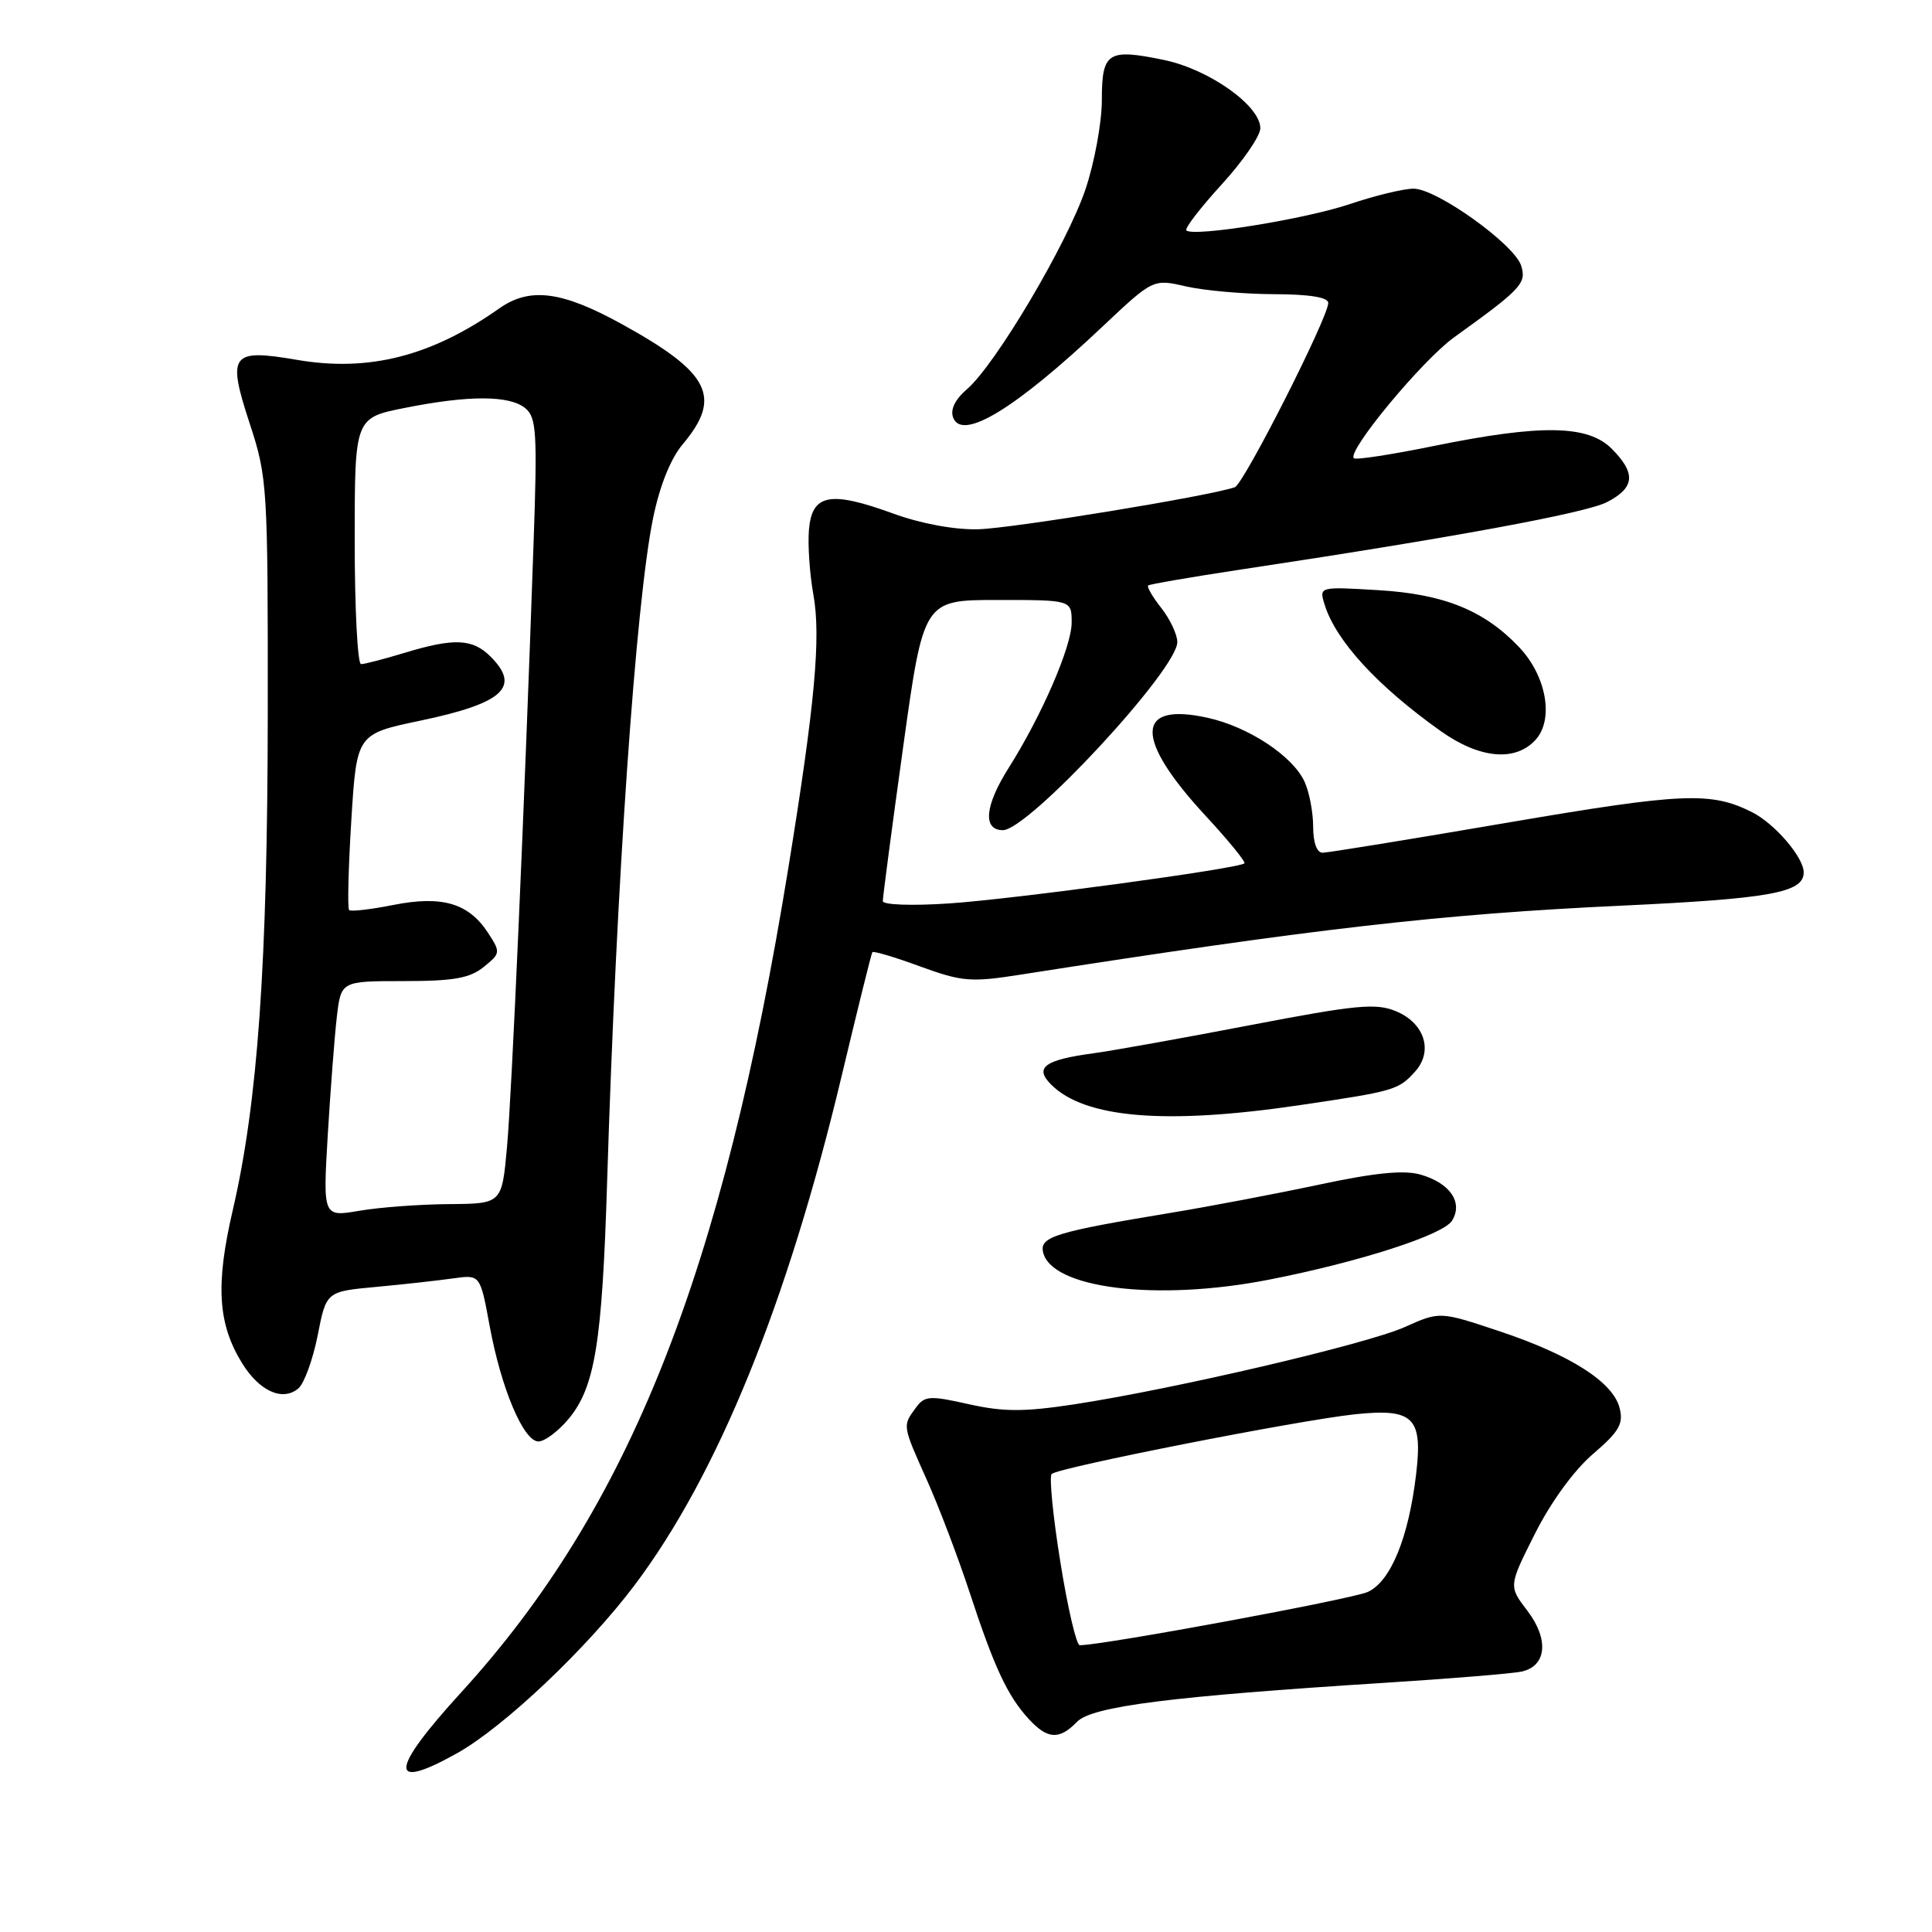 <?xml version="1.0" encoding="UTF-8" standalone="no"?>
<!DOCTYPE svg PUBLIC "-//W3C//DTD SVG 1.1//EN" "http://www.w3.org/Graphics/SVG/1.1/DTD/svg11.dtd" >
<svg xmlns="http://www.w3.org/2000/svg" xmlns:xlink="http://www.w3.org/1999/xlink" version="1.1" viewBox="0 0 256 256">
 <g >
 <path fill="currentColor"
d=" M 60.55 232.32 C 66.76 228.85 77.73 218.46 84.05 210.09 C 95.08 195.46 104.35 172.67 111.54 142.50 C 113.64 133.70 115.46 126.35 115.59 126.17 C 115.73 125.98 118.58 126.83 121.93 128.06 C 127.51 130.09 128.64 130.18 135.26 129.14 C 174.09 123.06 190.93 121.12 214.76 120.01 C 234.60 119.08 239.00 118.28 239.00 115.60 C 239.00 113.60 235.17 109.14 232.16 107.62 C 226.70 104.88 223.00 105.04 199.73 109.01 C 186.95 111.20 175.94 112.99 175.25 112.99 C 174.49 113.00 174.00 111.65 174.00 109.55 C 174.00 107.65 173.49 104.96 172.86 103.58 C 171.31 100.19 165.46 96.32 160.06 95.12 C 150.39 92.96 150.27 97.86 159.76 108.11 C 162.79 111.38 165.10 114.22 164.89 114.40 C 164.11 115.10 134.24 119.15 125.75 119.71 C 120.82 120.04 116.99 119.90 116.98 119.40 C 116.97 118.90 118.18 109.72 119.67 99.00 C 122.38 79.50 122.38 79.50 132.19 79.50 C 142.00 79.50 142.00 79.50 142.00 82.50 C 142.00 85.67 138.03 94.83 133.63 101.79 C 130.48 106.78 130.19 110.00 132.89 110.00 C 136.26 110.00 156.00 88.72 156.00 85.08 C 156.00 84.09 155.05 82.06 153.89 80.58 C 152.72 79.10 151.94 77.75 152.14 77.58 C 152.34 77.41 157.68 76.49 164.00 75.53 C 192.26 71.28 210.12 67.99 212.94 66.53 C 216.64 64.62 216.80 62.71 213.55 59.45 C 210.39 56.30 204.21 56.20 190.06 59.08 C 184.44 60.23 179.63 60.97 179.39 60.72 C 178.46 59.79 188.47 47.71 192.70 44.68 C 201.59 38.29 202.30 37.53 201.56 35.20 C 200.66 32.37 190.37 25.00 187.31 25.00 C 186.00 25.00 182.22 25.91 178.90 27.03 C 172.95 29.04 158.10 31.43 157.20 30.53 C 156.94 30.28 159.05 27.54 161.87 24.45 C 164.69 21.37 167.00 18.01 167.00 16.99 C 167.00 14.00 160.21 9.19 154.25 7.95 C 146.78 6.40 146.00 6.90 146.00 13.27 C 146.00 16.21 145.03 21.51 143.84 25.06 C 141.41 32.29 131.92 48.30 128.14 51.56 C 126.55 52.93 125.89 54.27 126.30 55.34 C 127.50 58.46 134.54 54.17 146.08 43.28 C 152.80 36.95 152.80 36.95 157.15 37.95 C 159.54 38.50 164.76 38.96 168.75 38.98 C 173.48 38.99 176.00 39.39 176.00 40.14 C 176.00 42.06 164.81 64.14 163.62 64.56 C 160.33 65.72 134.05 70.03 129.60 70.13 C 126.45 70.21 122.00 69.38 118.33 68.04 C 109.98 65.00 107.59 65.46 107.19 70.19 C 107.02 72.22 107.29 76.07 107.77 78.75 C 108.80 84.41 107.99 93.25 104.46 115.00 C 95.74 168.72 83.39 199.85 61.09 224.27 C 51.61 234.65 51.43 237.42 60.55 232.32 Z  M 142.71 228.15 C 144.71 226.10 155.06 224.78 183.50 222.98 C 192.30 222.42 200.46 221.75 201.63 221.49 C 204.94 220.76 205.27 217.22 202.39 213.44 C 199.89 210.17 199.89 210.17 203.40 203.20 C 205.50 199.03 208.58 194.80 211.07 192.67 C 214.54 189.70 215.14 188.67 214.61 186.58 C 213.75 183.14 208.10 179.53 198.67 176.39 C 190.78 173.76 190.78 173.76 186.14 175.84 C 181.11 178.10 155.52 184.07 142.29 186.09 C 135.67 187.09 132.96 187.09 128.36 186.06 C 123.13 184.89 122.52 184.93 121.32 186.58 C 119.58 188.96 119.56 188.83 122.84 196.16 C 124.40 199.65 126.94 206.32 128.48 211.00 C 131.76 220.99 133.49 224.68 136.29 227.75 C 138.79 230.48 140.36 230.58 142.71 228.15 Z  M 75.30 188.06 C 78.84 183.85 79.79 177.99 80.45 156.50 C 81.67 116.99 84.23 79.98 86.53 68.69 C 87.41 64.38 88.85 60.78 90.46 58.87 C 95.72 52.62 94.09 49.40 82.44 42.97 C 74.45 38.56 70.21 38.01 66.15 40.87 C 57.16 47.20 48.88 49.31 39.39 47.69 C 30.58 46.18 30.06 46.88 33.11 56.19 C 35.43 63.27 35.50 64.47 35.48 94.50 C 35.45 127.77 34.16 146.07 30.84 160.36 C 28.54 170.25 28.86 175.42 32.09 180.65 C 34.38 184.34 37.43 185.72 39.52 183.99 C 40.30 183.34 41.45 180.18 42.09 176.97 C 43.23 171.13 43.23 171.13 49.87 170.52 C 53.52 170.18 58.10 169.67 60.07 169.39 C 63.63 168.89 63.63 168.89 64.88 175.69 C 66.41 183.99 69.37 191.00 71.35 191.00 C 72.16 191.00 73.94 189.68 75.30 188.06 Z  M 168.16 169.56 C 180.11 167.22 191.22 163.64 192.40 161.75 C 193.90 159.34 192.14 156.76 188.23 155.64 C 186.05 155.01 182.20 155.39 174.84 156.96 C 169.15 158.17 160.22 159.87 155.00 160.73 C 140.05 163.20 137.83 163.87 138.19 165.81 C 139.10 170.72 153.24 172.49 168.16 169.56 Z  M 172.07 146.46 C 184.76 144.59 185.29 144.44 187.49 142.01 C 189.95 139.29 188.78 135.57 184.97 133.99 C 182.32 132.89 179.72 133.14 165.70 135.83 C 156.79 137.54 147.44 139.22 144.92 139.56 C 138.39 140.44 137.02 141.45 139.28 143.71 C 143.73 148.17 154.43 149.06 172.07 146.46 Z  M 203.48 98.02 C 205.93 95.31 204.91 89.56 201.29 85.75 C 196.66 80.87 191.33 78.72 182.64 78.20 C 174.78 77.73 174.78 77.73 175.52 80.12 C 177.01 84.92 182.54 90.93 190.90 96.87 C 196.06 100.54 200.81 100.97 203.48 98.02 Z  M 140.50 206.97 C 139.52 200.91 139.01 195.66 139.35 195.31 C 140.21 194.46 172.00 188.20 179.53 187.40 C 187.29 186.59 188.53 187.80 187.65 195.28 C 186.66 203.73 184.28 209.55 181.24 210.94 C 179.12 211.90 146.18 218.00 143.07 218.00 C 142.63 218.00 141.47 213.04 140.50 206.97 Z  M 43.43 150.38 C 43.79 144.40 44.33 137.36 44.63 134.75 C 45.19 130.00 45.19 130.00 53.48 130.00 C 60.10 130.00 62.25 129.62 64.09 128.13 C 66.34 126.31 66.35 126.19 64.65 123.58 C 62.08 119.66 58.55 118.63 52.08 119.92 C 49.10 120.51 46.48 120.81 46.26 120.59 C 46.03 120.36 46.16 115.02 46.55 108.72 C 47.26 97.26 47.26 97.26 55.70 95.49 C 66.70 93.18 69.04 91.04 65.00 87.00 C 62.62 84.62 60.17 84.51 53.59 86.51 C 50.89 87.33 48.30 88.00 47.84 88.00 C 47.38 88.00 47.00 80.66 47.00 71.68 C 47.00 55.37 47.00 55.37 53.64 54.05 C 62.16 52.35 67.54 52.37 69.62 54.10 C 71.09 55.32 71.21 57.39 70.70 71.99 C 69.46 107.73 67.82 144.87 67.18 152.00 C 66.50 159.50 66.50 159.50 59.50 159.55 C 55.65 159.58 50.32 159.97 47.64 160.43 C 42.79 161.26 42.79 161.26 43.43 150.38 Z "/>
</g>
</svg>